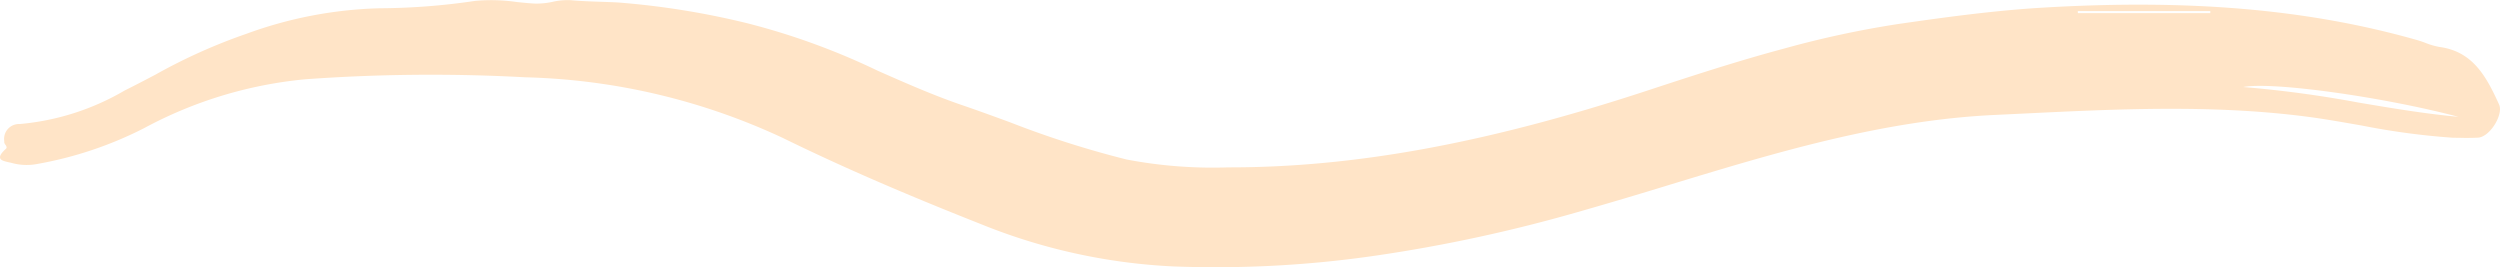 <svg xmlns="http://www.w3.org/2000/svg" width="159" height="17.001" viewBox="0 0 159 17.001">
    <defs>
        <style>
            .cls-1{fill:#ffe4c7}
        </style>
    </defs>
    <g id="Elemento_5" transform="rotate(-90 8.5 8.5)">
        <path id="Fill_1" d="M10.066 159c-.7 0-1.779-.735-1.82-1.395a14.25 14.25 0 0 1-.011-1.15c0-.158.005-.316.006-.474a46.408 46.408 0 0 1 .776-5.777c.2-1.151.416-2.341.568-3.52.775-6 .479-12.094.192-17.991l-.087-1.82c-.336-7.181-2.428-14.061-4.452-20.715a293.792 293.792 0 0 1-1.742-5.876 97.341 97.341 0 0 1-2.741-12.7 70.6 70.6 0 0 1-.7-12.955 37.223 37.223 0 0 1 2.715-12.3C4.715 57.4 6.453 53.405 8.24 49.76a41.1 41.1 0 0 0 3.845-16.375 110.431 110.431 0 0 0-.128-13.98A26.906 26.906 0 0 0 8.843 9.153a24.192 24.192 0 0 1-2.268-6.766 3.542 3.542 0 0 1 .051-1.6c.019-.068.034-.14.051-.217C6.739.29 6.8 0 7 0c.131 0 .307.123.537.376a.118.118 0 0 0 .091.044.33.33 0 0 0 .165-.076.339.339 0 0 1 .153-.074h.085a.946.946 0 0 1 1.08.982 15.979 15.979 0 0 0 2.13 6.671c.326.656.672 1.316 1.006 1.954a35.6 35.6 0 0 1 2.6 5.786 26.585 26.585 0 0 1 1.627 8.483 42.48 42.48 0 0 0 .47 6.079 11.347 11.347 0 0 1-.071 2.632c-.04.376-.081.764-.1 1.145a4.766 4.766 0 0 0 .113 1.155 4.2 4.2 0 0 1 .1 1.158c-.058.637-.08 1.288-.1 1.917-.012.354-.025.72-.044 1.08a51.176 51.176 0 0 1-1.315 8.19 44.317 44.317 0 0 1-3.027 8.323c-.77 1.744-1.566 3.547-2.192 5.38-.349 1.021-.727 2.053-1.092 3.05a61.162 61.162 0 0 0-2.361 7.4 29.277 29.277 0 0 0-.5 6.459c-.012 8 1.535 16.45 4.868 26.607.929 2.831 1.889 5.759 2.686 8.741a62.454 62.454 0 0 1 1.563 7.259c.4 2.776.852 6 1.041 9.183.555 9.35-.1 16.918-2.059 23.816a7.522 7.522 0 0 1-.181.537 4.45 4.45 0 0 0-.26.9c-.29 2.092-1.819 2.948-3.638 3.775a.74.74 0 0 1-.309.068zm1.4-16.347a72.832 72.832 0 0 1-.985 7.329c-.353 2.084-.717 4.237-.911 6.377 1.278-4.842 2.254-11.886 1.892-13.706zm4.7-10.5v8.422h.13v-8.428z" class="cls-1" data-name="Fill 1"/>
    </g>
</svg>
